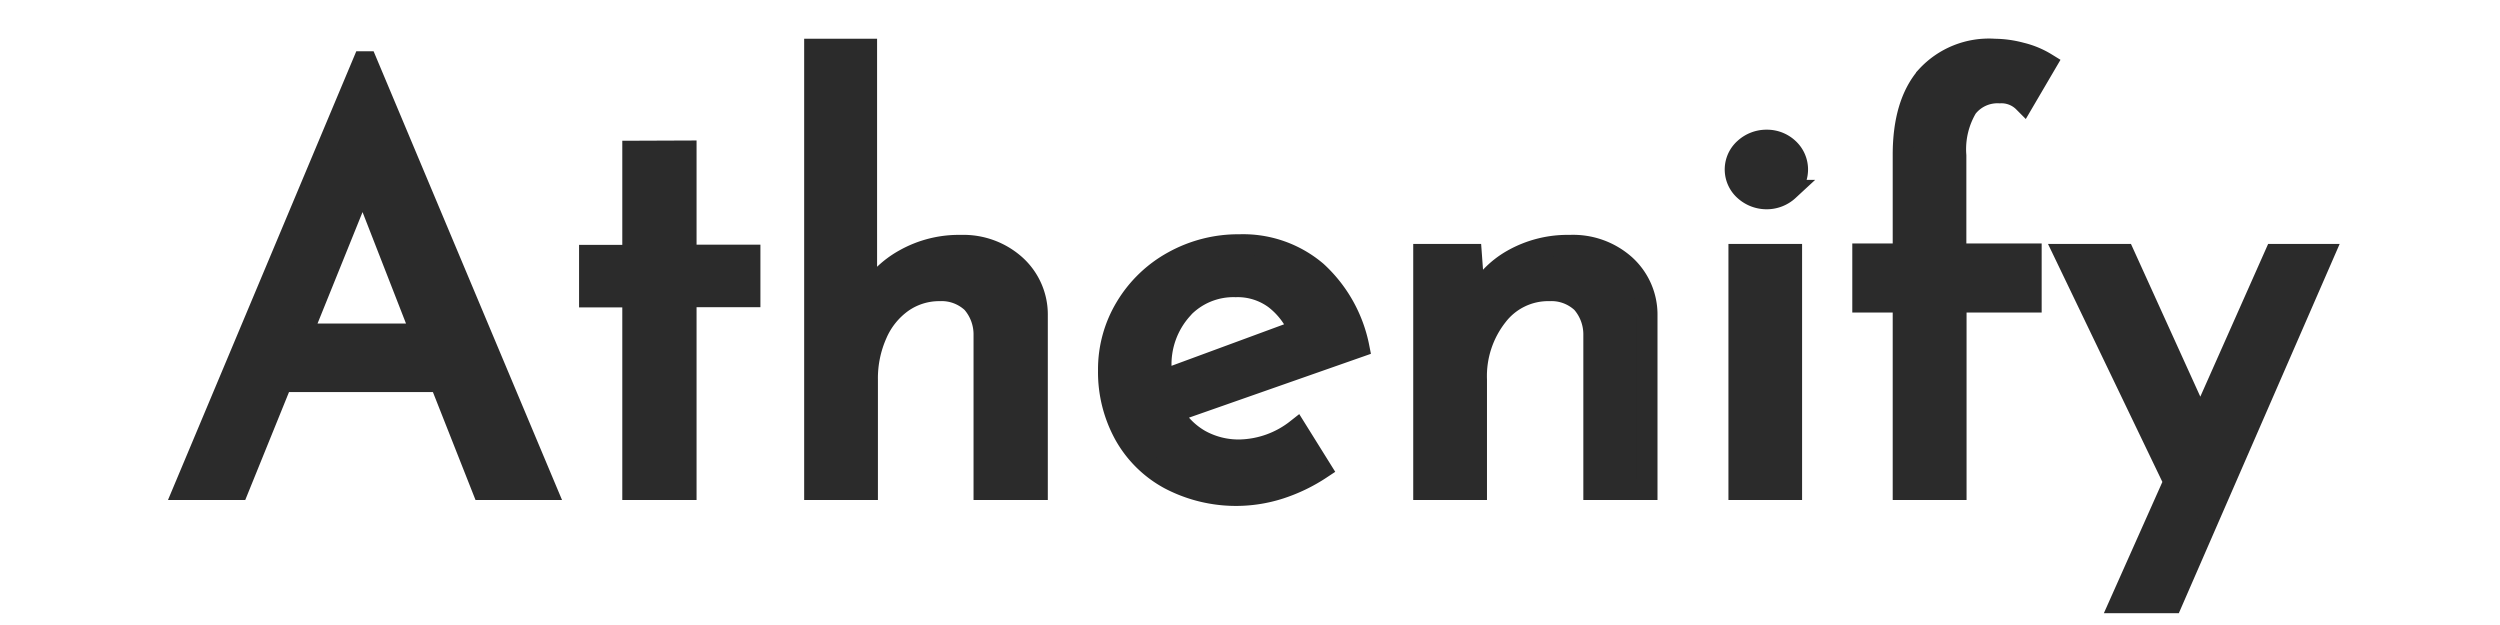 <svg id="Layer_1" data-name="Layer 1" xmlns="http://www.w3.org/2000/svg" viewBox="0 0 240 60"><defs><style>.cls-1{fill:#2b2b2b;stroke:#2b2b2b;stroke-miterlimit:10;stroke-width:2px;}</style></defs><title>Athenify</title><path class="cls-1" d="M42.24,36.64H27.07L22.87,47H17.63L34.87,5.92h.33L52.45,47H46.33Zm-1.8-4.58L34.82,17.65,29,32.06Z"/><path class="cls-1" d="M65.87,14.49v10H72v4H65.87V47H60.74V28.51H56.59v-4h4.15v-10Z"/><path class="cls-1" d="M97.46,25.43a6.39,6.39,0,0,1,2.13,4.88V47H94.46V32.06a4.61,4.61,0,0,0-1.14-3,4.26,4.26,0,0,0-3.11-1.15A6.15,6.15,0,0,0,86.66,29a7.27,7.27,0,0,0-2.48,3.06,10.44,10.44,0,0,0-.9,4.37V47H78.2V4.72h5V28.51a9.37,9.37,0,0,1,3.63-3.6,10.64,10.64,0,0,1,5.43-1.36A7.47,7.47,0,0,1,97.46,25.43Z"/><path class="cls-1" d="M124.47,41.23,126.82,45a16.16,16.16,0,0,1-3.9,1.89A13.73,13.73,0,0,1,112.28,46a10.83,10.83,0,0,1-4.34-4.28,12.44,12.44,0,0,1-1.53-6.17,11.53,11.53,0,0,1,1.67-6.08,12.08,12.08,0,0,1,4.55-4.37A12.89,12.89,0,0,1,119,23.49a10.88,10.88,0,0,1,7.4,2.59,13.32,13.32,0,0,1,4.06,7.23l-17.9,6.28a7.17,7.17,0,0,0,2.65,2.65,7.62,7.62,0,0,0,3.79.95A9.13,9.13,0,0,0,124.47,41.23Zm-11-11.52a7.91,7.91,0,0,0-2,5.57,8.65,8.65,0,0,0,.06,1.25l13.15-4.85a7.43,7.43,0,0,0-2.32-3,6,6,0,0,0-3.74-1.15,6.71,6.71,0,0,0-5.17,2.18Z"/><path class="cls-1" d="M156,25.43a6.42,6.42,0,0,1,2.12,4.88V47H153V32.06a4.61,4.61,0,0,0-1.14-3,4.26,4.26,0,0,0-3.11-1.15,6.15,6.15,0,0,0-5,2.4,9.35,9.35,0,0,0-2,6.12V47h-5.08V24.42h4.59l.32,4.37a8.83,8.83,0,0,1,3.61-3.85,10.73,10.73,0,0,1,5.51-1.39A7.49,7.49,0,0,1,156,25.43Z"/><path class="cls-1" d="M167.47,14.27a3.11,3.11,0,0,1,2.13-.82,3,3,0,0,1,2.1.82,2.73,2.73,0,0,1,.16,3.84l-.16.16a3.08,3.08,0,0,1-2.1.82,3.15,3.15,0,0,1-2.13-.82,2.68,2.68,0,0,1-.22-3.78A2.28,2.28,0,0,1,167.47,14.27ZM172,24.42V47h-5.07V24.42Z"/><path class="cls-1" d="M182.7,29h-3.88V24.37h3.88v-9.5c0-3.27.74-5.78,2.24-7.53a8.12,8.12,0,0,1,6.54-2.62,10.15,10.15,0,0,1,2.57.36,8.3,8.3,0,0,1,2.4,1L194.27,9.8a3,3,0,0,0-2.3-.88,3.69,3.69,0,0,0-3.13,1.42,7.78,7.78,0,0,0-1.07,4.59v9.44H195V29h-7.21V47H182.7Z"/><path class="cls-1" d="M223.08,24.42,208.51,57.87h-5l5.18-11.62L198.2,24.42h5.73l7.31,16.1,7.15-16.1Z"/></svg>